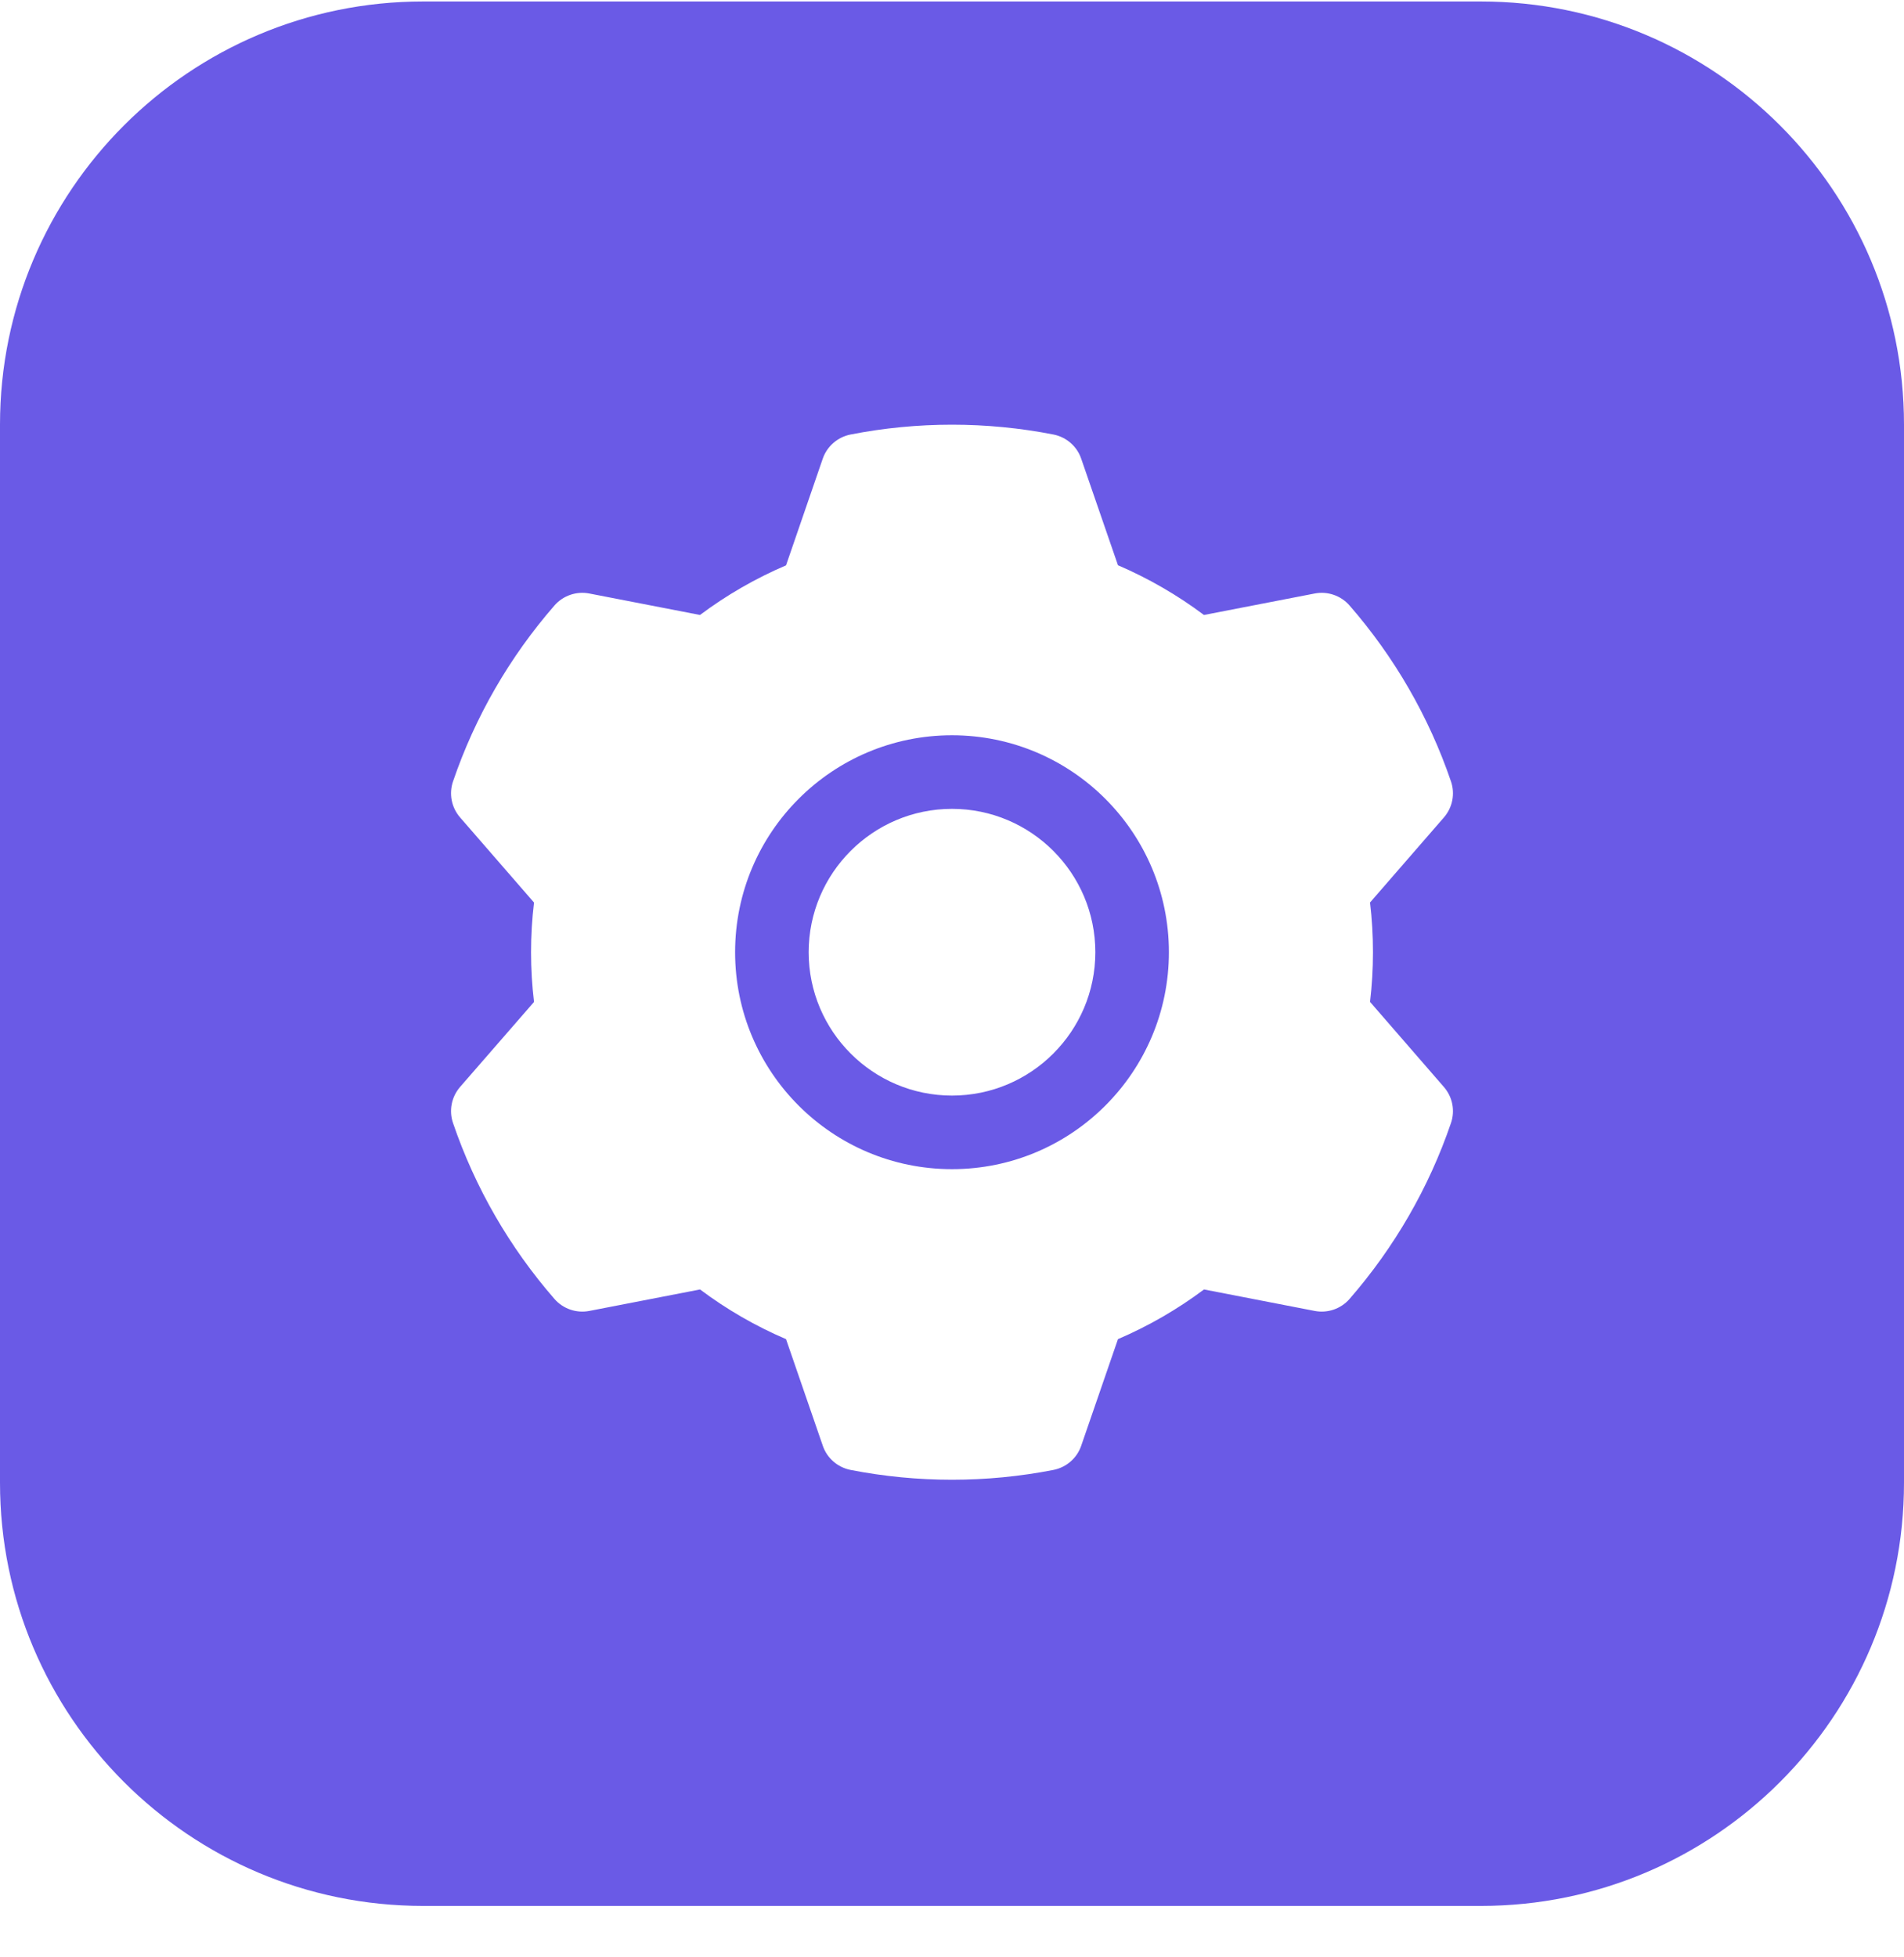 <svg width="36" height="37" viewBox="0 0 36 37" fill="none" xmlns="http://www.w3.org/2000/svg">
<path fill-rule="evenodd" clip-rule="evenodd" d="M8 0.028C3.582 0.028 0 3.61 0 8.028V28.028C0 32.446 3.582 36.028 8 36.028H28C32.418 36.028 36 32.446 36 28.028V8.028C36 3.61 32.418 0.028 28 0.028H8ZM21.138 10.685L20.443 8.671C20.363 8.436 20.163 8.263 19.92 8.214C18.652 7.966 17.348 7.966 16.08 8.214C15.837 8.263 15.637 8.436 15.556 8.671L14.862 10.687C14.285 10.933 13.738 11.249 13.235 11.625L11.142 11.219C10.899 11.172 10.648 11.258 10.485 11.444C9.636 12.418 8.984 13.547 8.566 14.77C8.485 15.005 8.536 15.264 8.699 15.452L10.097 17.061C10.022 17.685 10.022 18.315 10.097 18.94L8.698 20.548C8.536 20.736 8.485 20.995 8.566 21.23C8.984 22.453 9.636 23.582 10.485 24.556C10.648 24.742 10.899 24.828 11.142 24.781L13.236 24.375C13.738 24.751 14.284 25.067 14.862 25.314L15.557 27.329C15.637 27.564 15.837 27.737 16.08 27.786C17.348 28.034 18.652 28.034 19.92 27.786C20.163 27.737 20.363 27.564 20.443 27.329L21.138 25.314C21.715 25.067 22.262 24.751 22.765 24.375L24.858 24.781C25.101 24.828 25.352 24.742 25.515 24.556C26.364 23.581 27.016 22.453 27.434 21.23C27.515 20.995 27.464 20.736 27.301 20.548L25.904 18.939C25.978 18.315 25.978 17.685 25.904 17.06L27.301 15.452C27.464 15.264 27.515 15.005 27.434 14.77C27.016 13.547 26.364 12.418 25.515 11.444C25.352 11.258 25.101 11.172 24.858 11.219L22.764 11.625C22.262 11.249 21.716 10.933 21.138 10.685ZM13.899 18C13.899 15.736 15.736 13.899 18 13.899C20.263 13.899 22.101 15.736 22.101 18C22.101 20.263 20.264 22.101 18 22.101C15.736 22.101 13.899 20.264 13.899 18ZM20.71 18C20.71 16.505 19.495 15.29 18 15.29C16.505 15.29 15.29 16.505 15.29 18C15.29 19.495 16.505 20.71 18 20.71C19.495 20.71 20.71 19.495 20.71 18Z" fill="#6A5AE6"/>
</svg>
